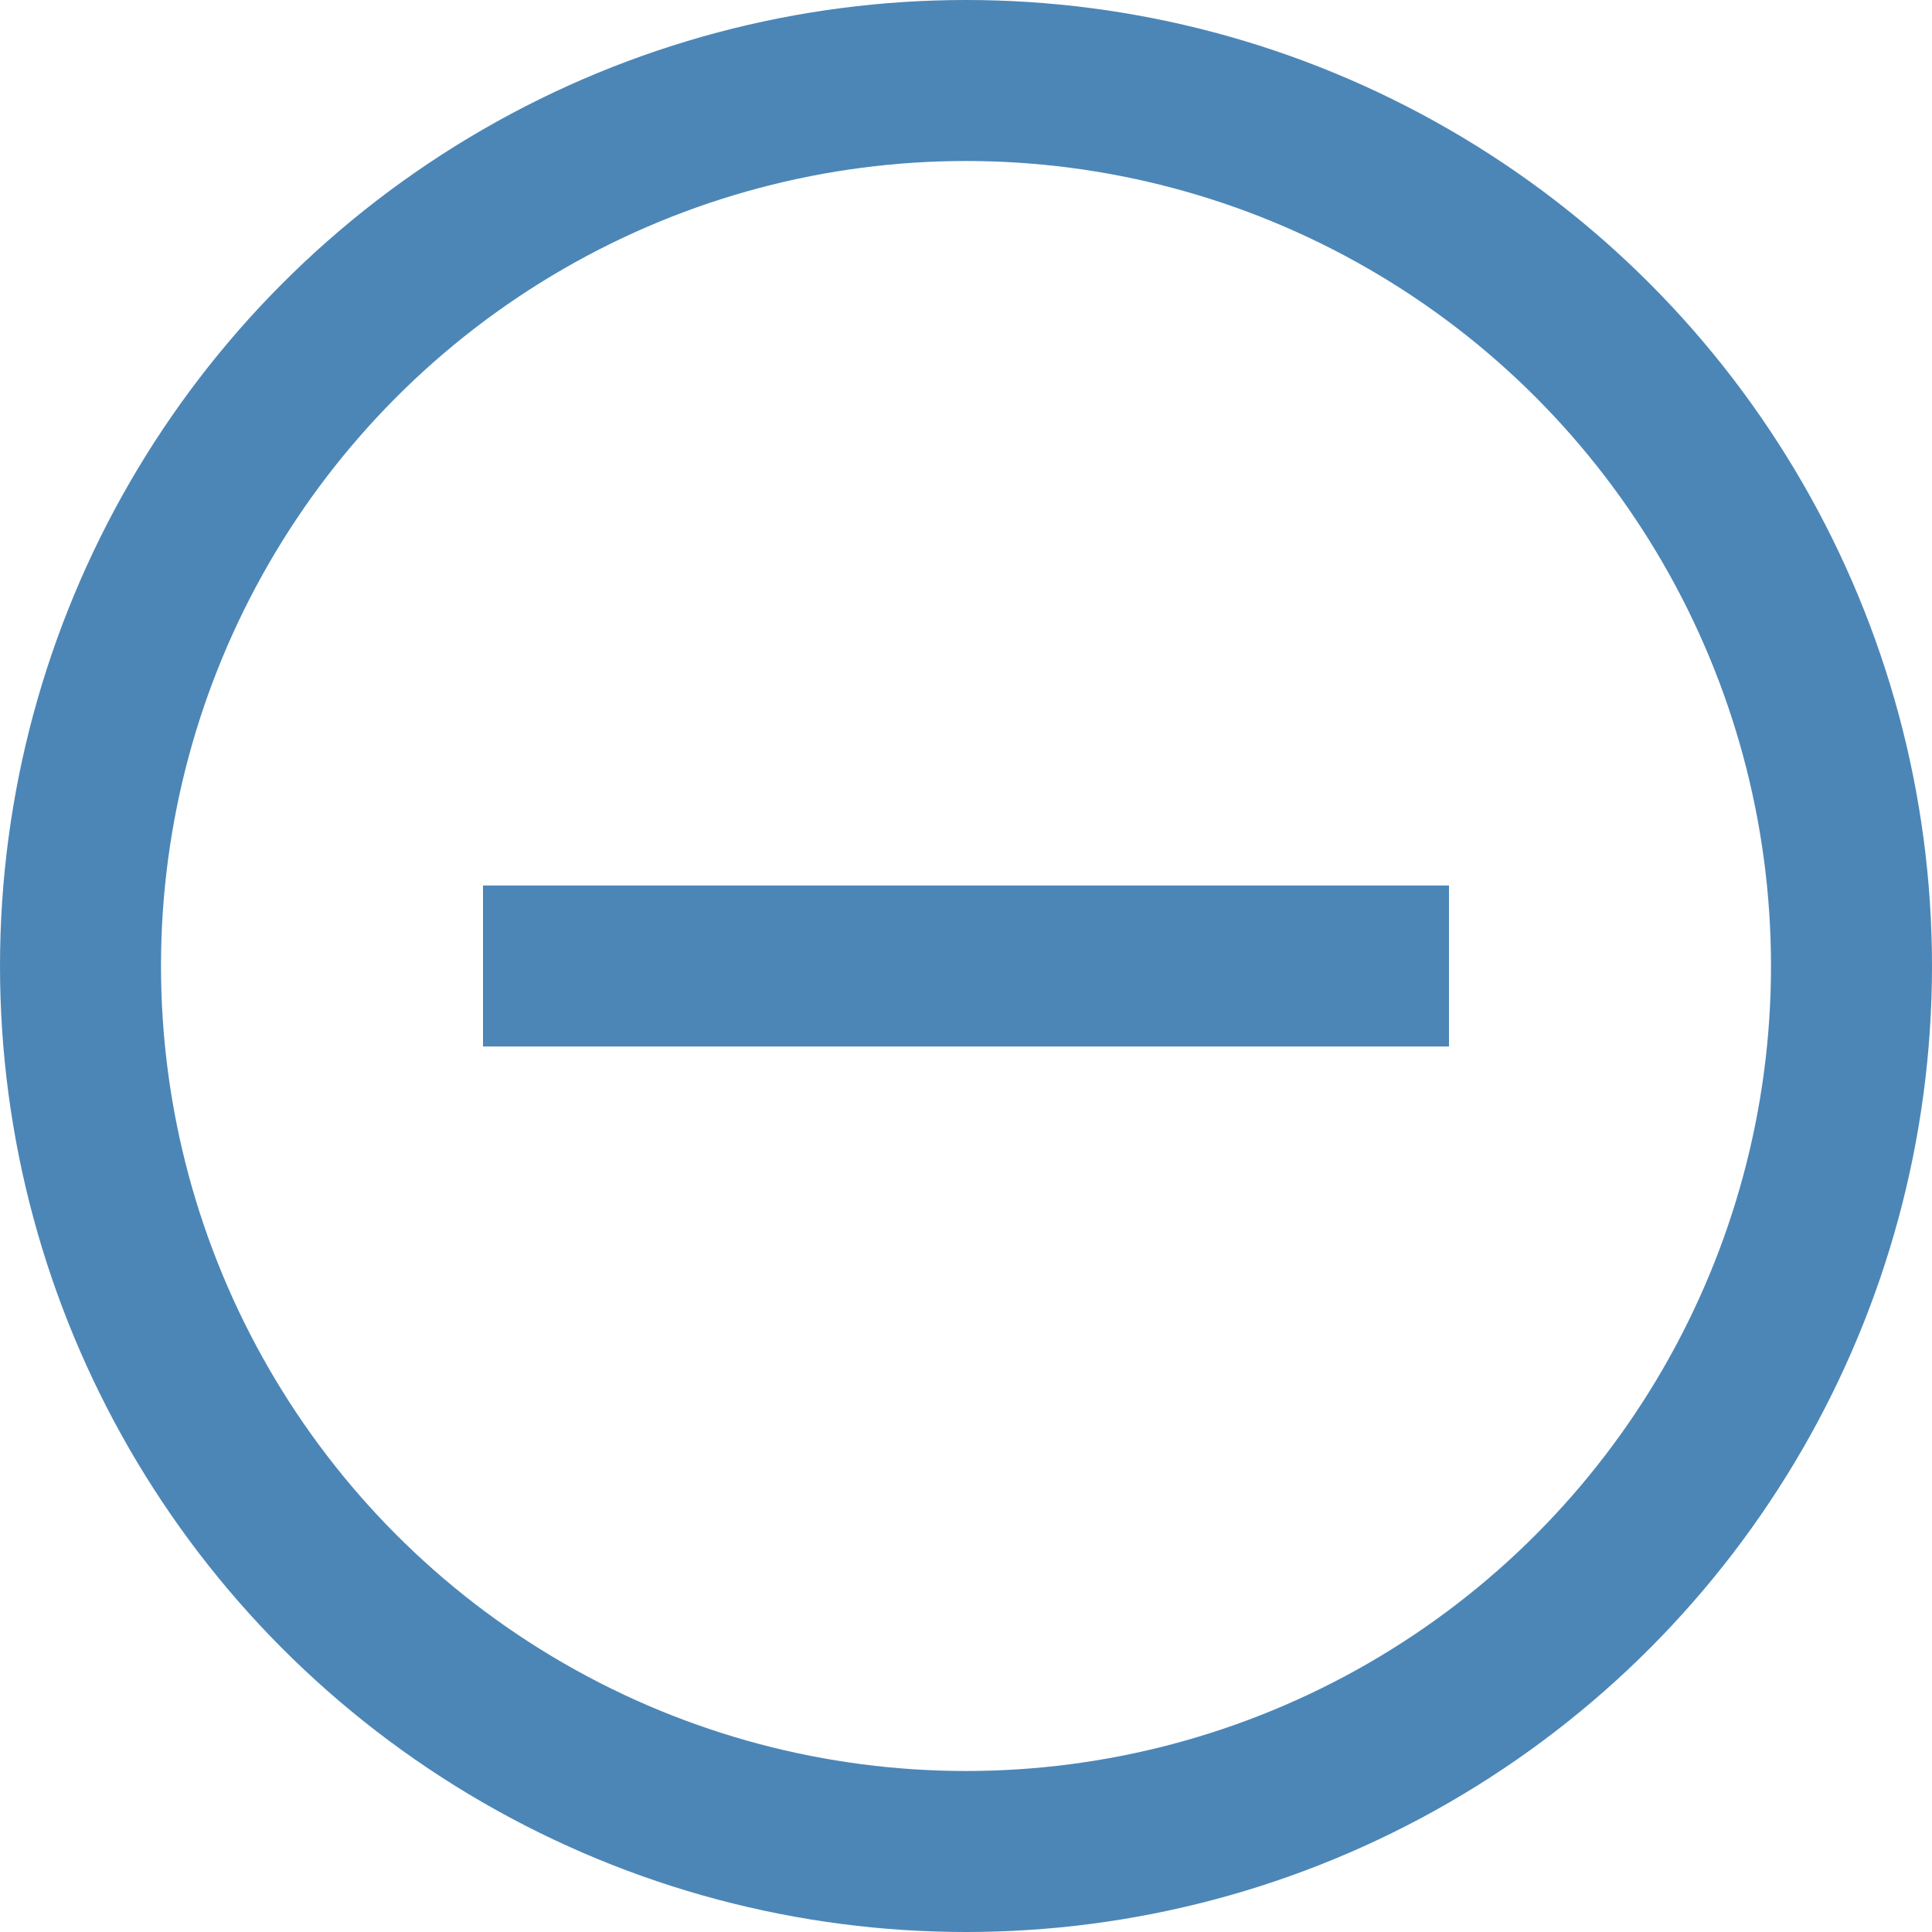 
<svg xmlns="http://www.w3.org/2000/svg" viewBox="0 0 24 24" width="24" height="24">

<title>c delete</title>

<g class="nc-icon-wrapper" stroke-linecap="square" stroke-linejoin="miter" stroke-width="2" fill="#4c86b7" stroke="#4c86b7">

<line data-color="color-2" fill="none" stroke-miterlimit="10" x1="17" y1="12" x2="7" y2="12"></line> 

<circle fill="none" stroke="#4c86b7" stroke-miterlimit="10" cx="12" cy="12" r="11"></circle></g></svg>